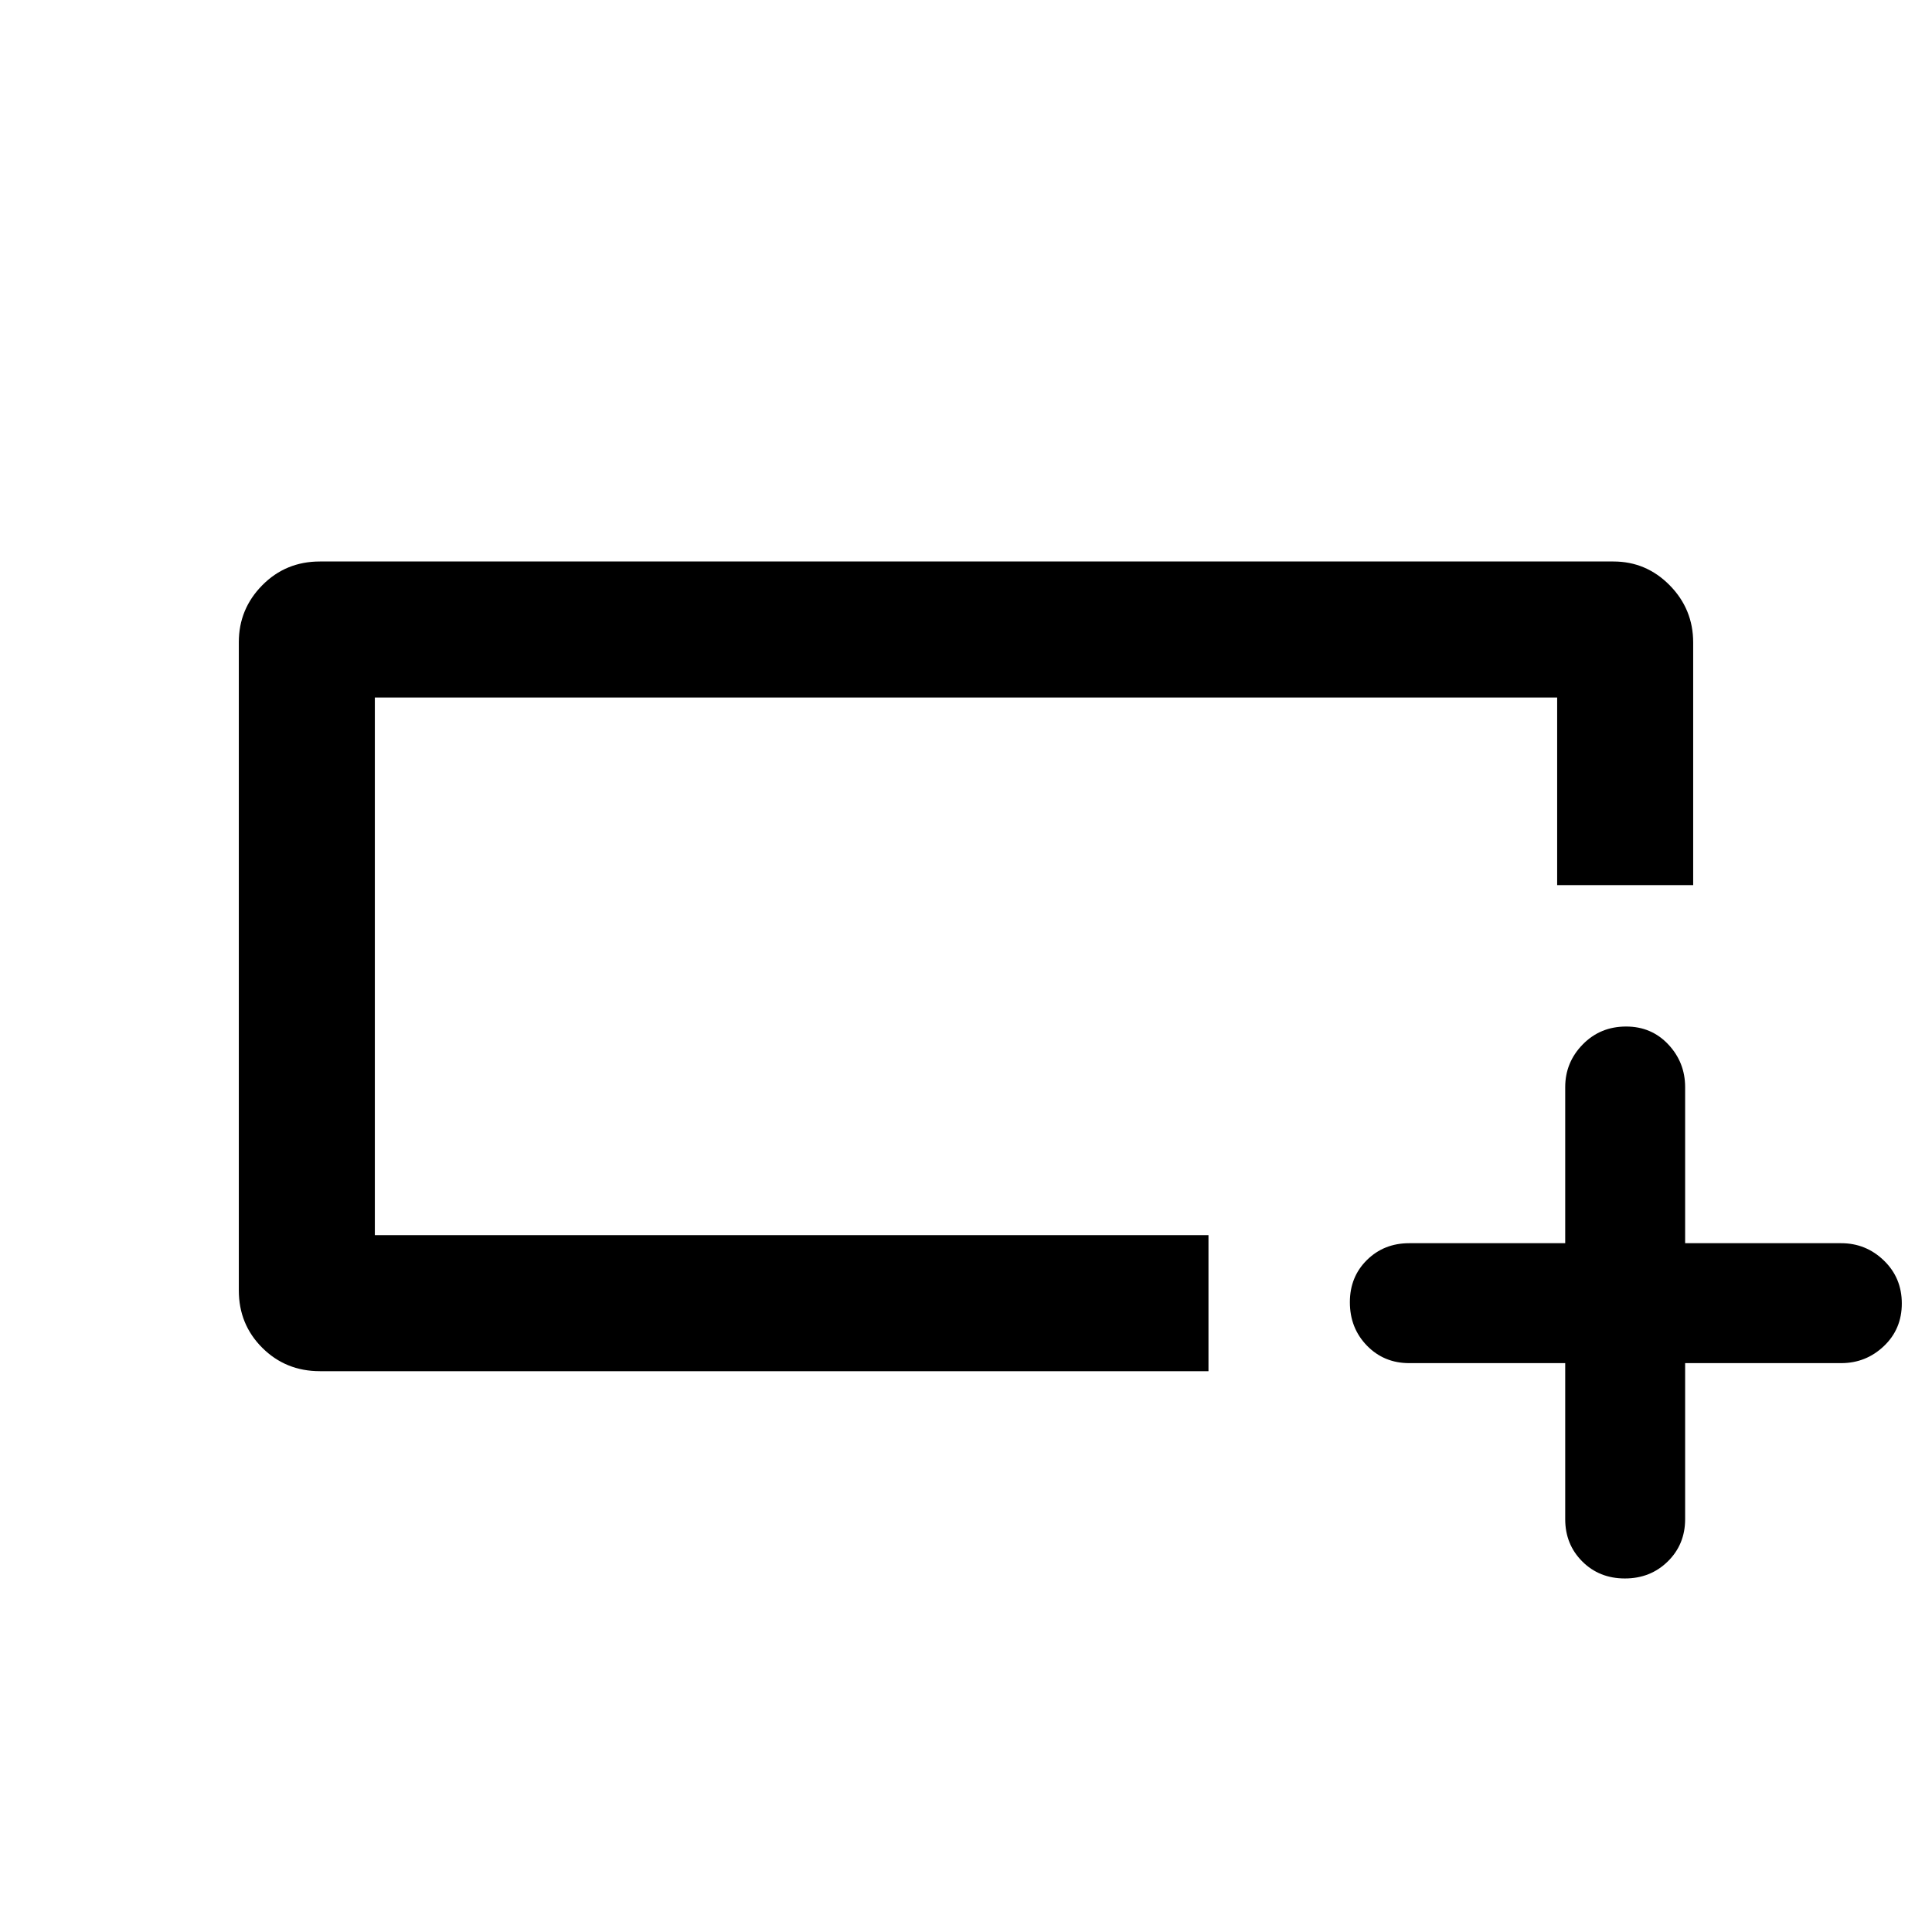 <svg xmlns="http://www.w3.org/2000/svg" height="40" viewBox="0 -960 960 960" width="40"><path d="M600.487-278.668H158.95q-16.961 0-28.621-11.617-11.661-11.616-11.661-28.512v-322.081q0-16.529 11.661-28.325 11.66-11.795 28.621-11.795h642.767q16.311 0 27.963 11.843 11.652 11.844 11.652 28.438v120.537h-67.588v-93.23H186.256v267.154h414.231v67.588Zm-414.231-67.588V-613.41v267.154Zm591.488 63.588h-77.54q-12.521 0-20.991-8.706-8.47-8.705-8.47-21.574 0-12.586 8.47-20.947 8.47-8.362 20.991-8.362h77.54v-77.539q0-12.321 8.705-21.224t21.574-8.903q12.586 0 20.947 8.903 8.362 8.903 8.362 21.224v77.539h77.539q12.321 0 21.224 8.608t8.903 21.333q0 12.725-8.903 21.186-8.903 8.462-21.224 8.462h-77.539v77.539q0 12.521-8.608 20.991-8.608 8.47-21.333 8.47-12.725 0-21.186-8.47t-8.461-20.991v-77.539Z"/></svg>
